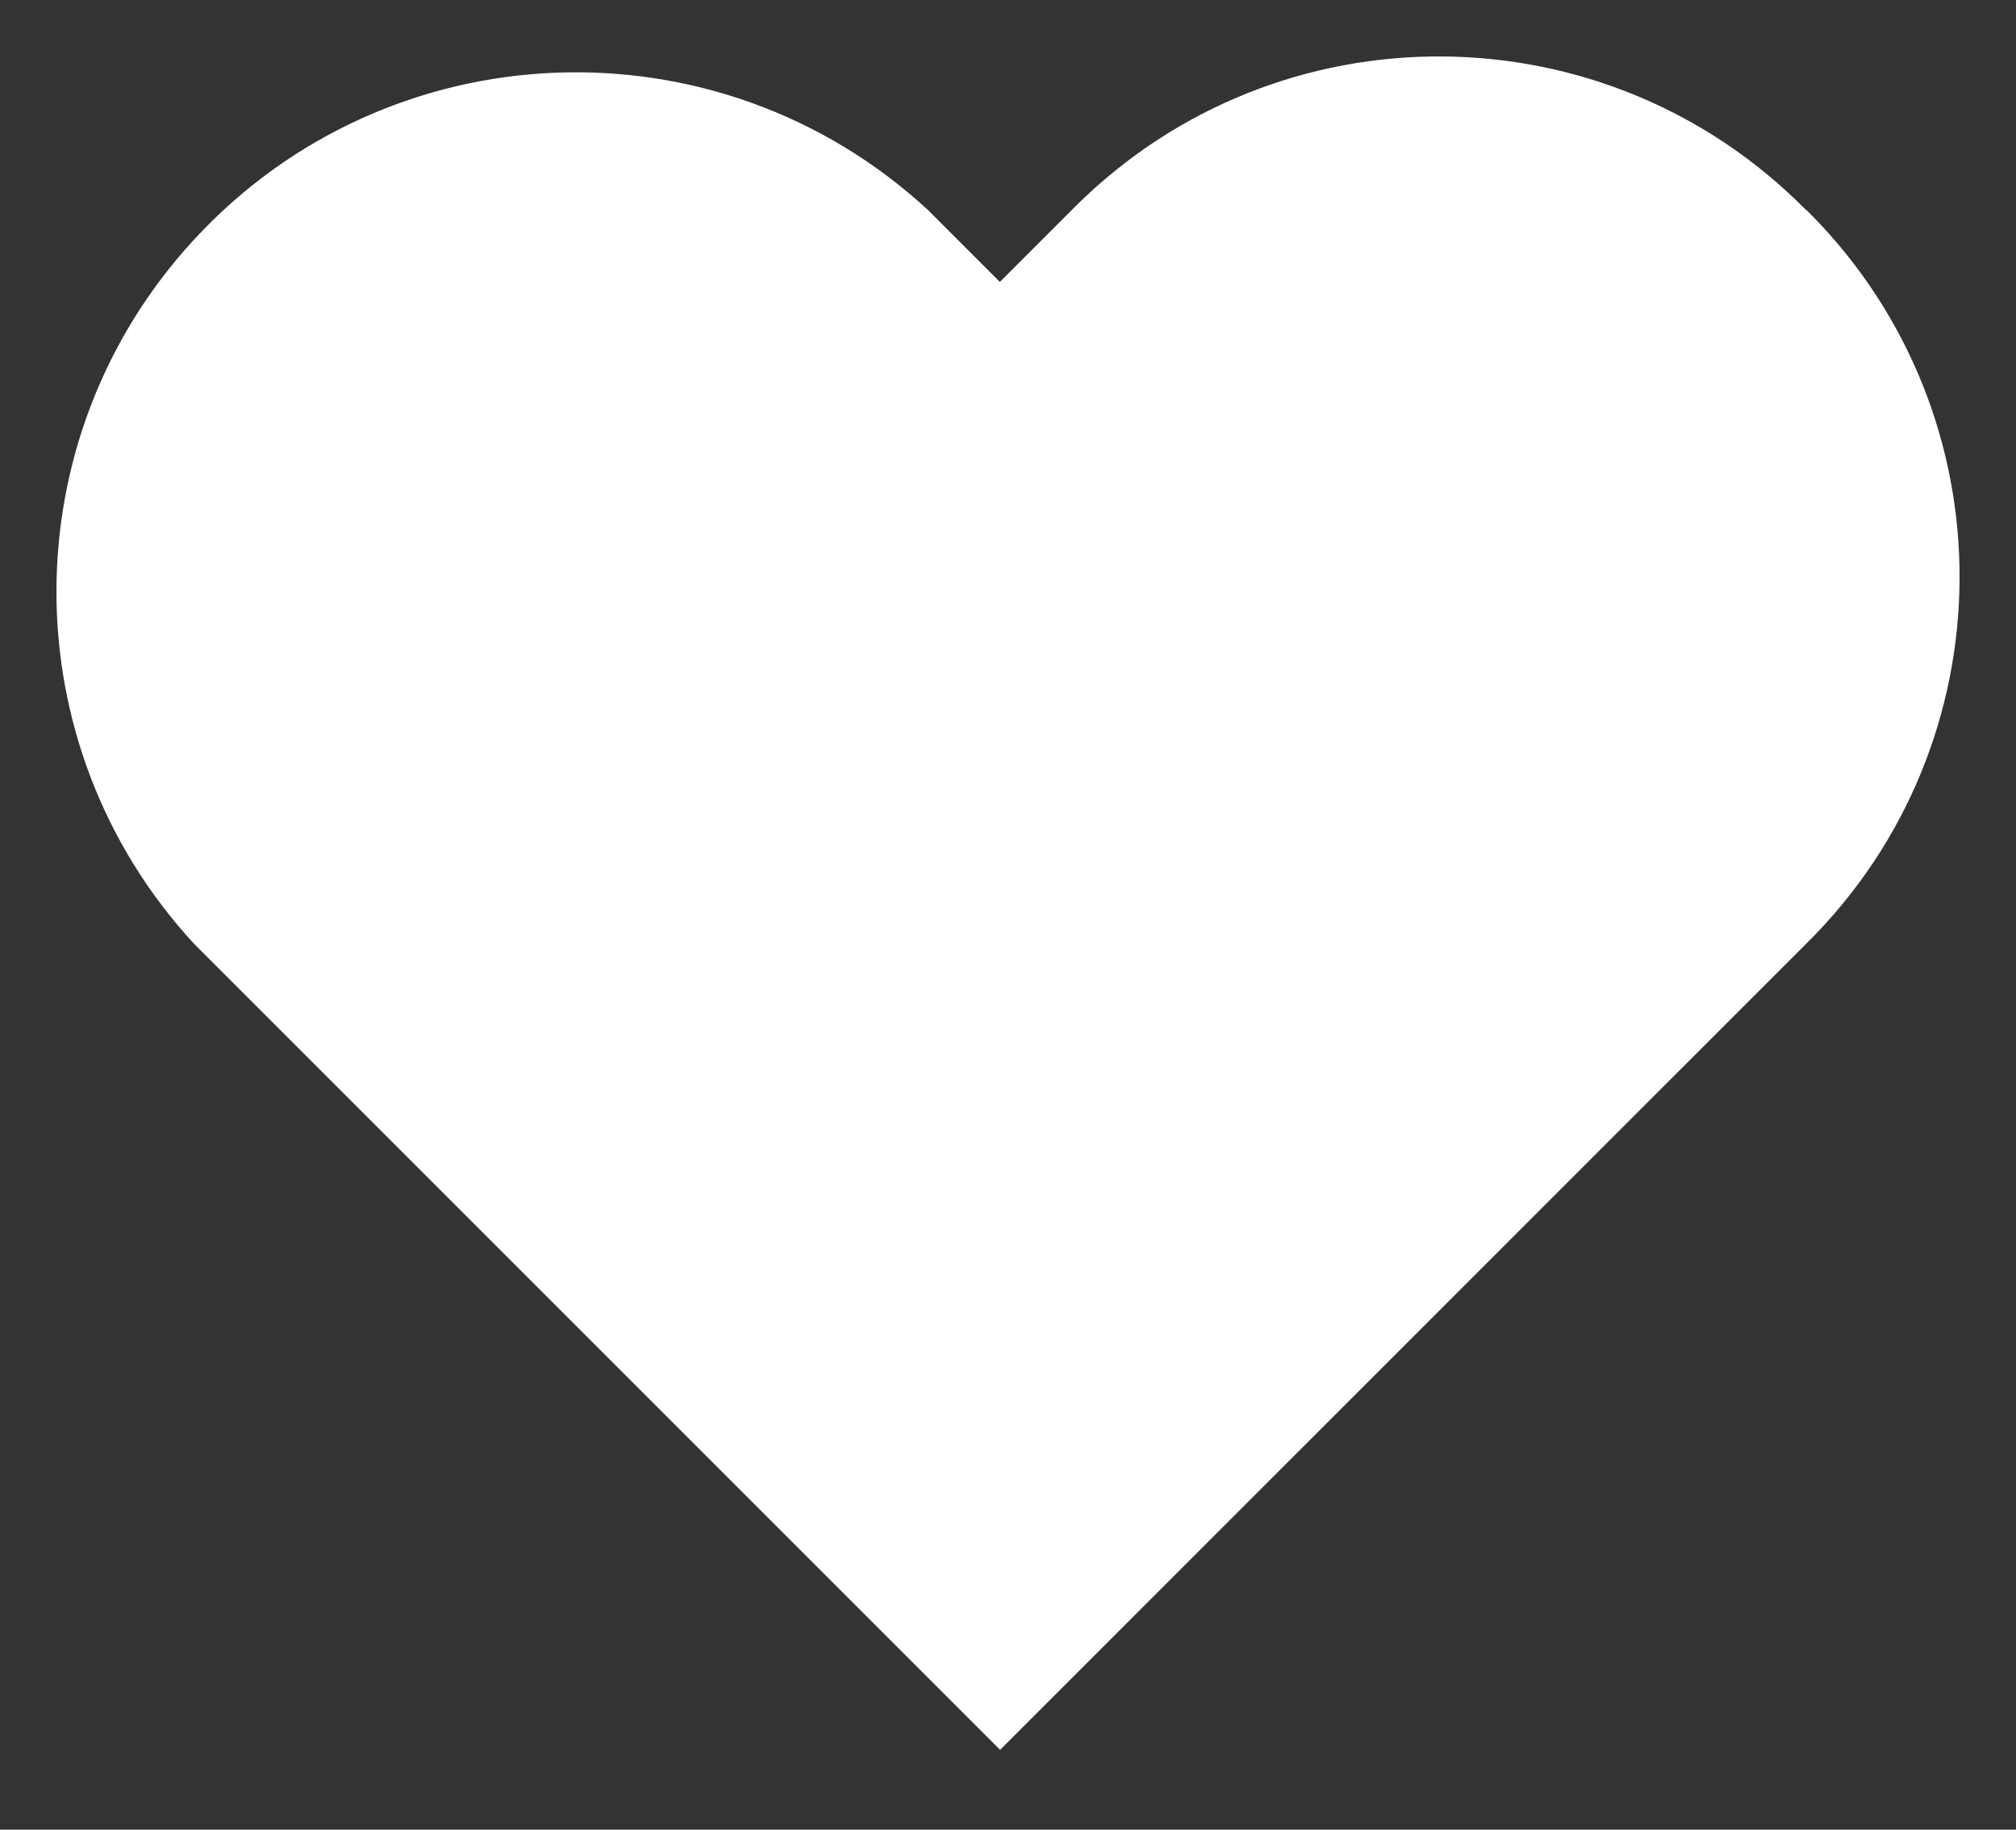<?xml version="1.0" encoding="UTF-8"?>
<svg id="Dimensions" xmlns="http://www.w3.org/2000/svg" viewBox="0 0 17.858 16.205">
  <rect x="0" y="0" width="17.858" height="16.205" fill="#333333" stroke="none"/>
  <defs>
    <style>
      .cls-1 {
        fill: #fff;
      }
    </style>
  </defs>
  <g id="Heart">
    <path id="Heart-2" class="cls-1" d="M15.996,1.858c-1.773-1.795-4.665-1.813-6.46-.04-.013.013-.027.027-.04.04l-.639.639-.639-.639C6.35.136,3.44.255,1.718,2.123c-1.624,1.761-1.624,4.474,0,6.235l7.141,7.14,7.141-7.14c1.795-1.772,1.813-4.664.041-6.459-.014-.014-.028-.028-.041-.041"/>
  </g>
</svg>